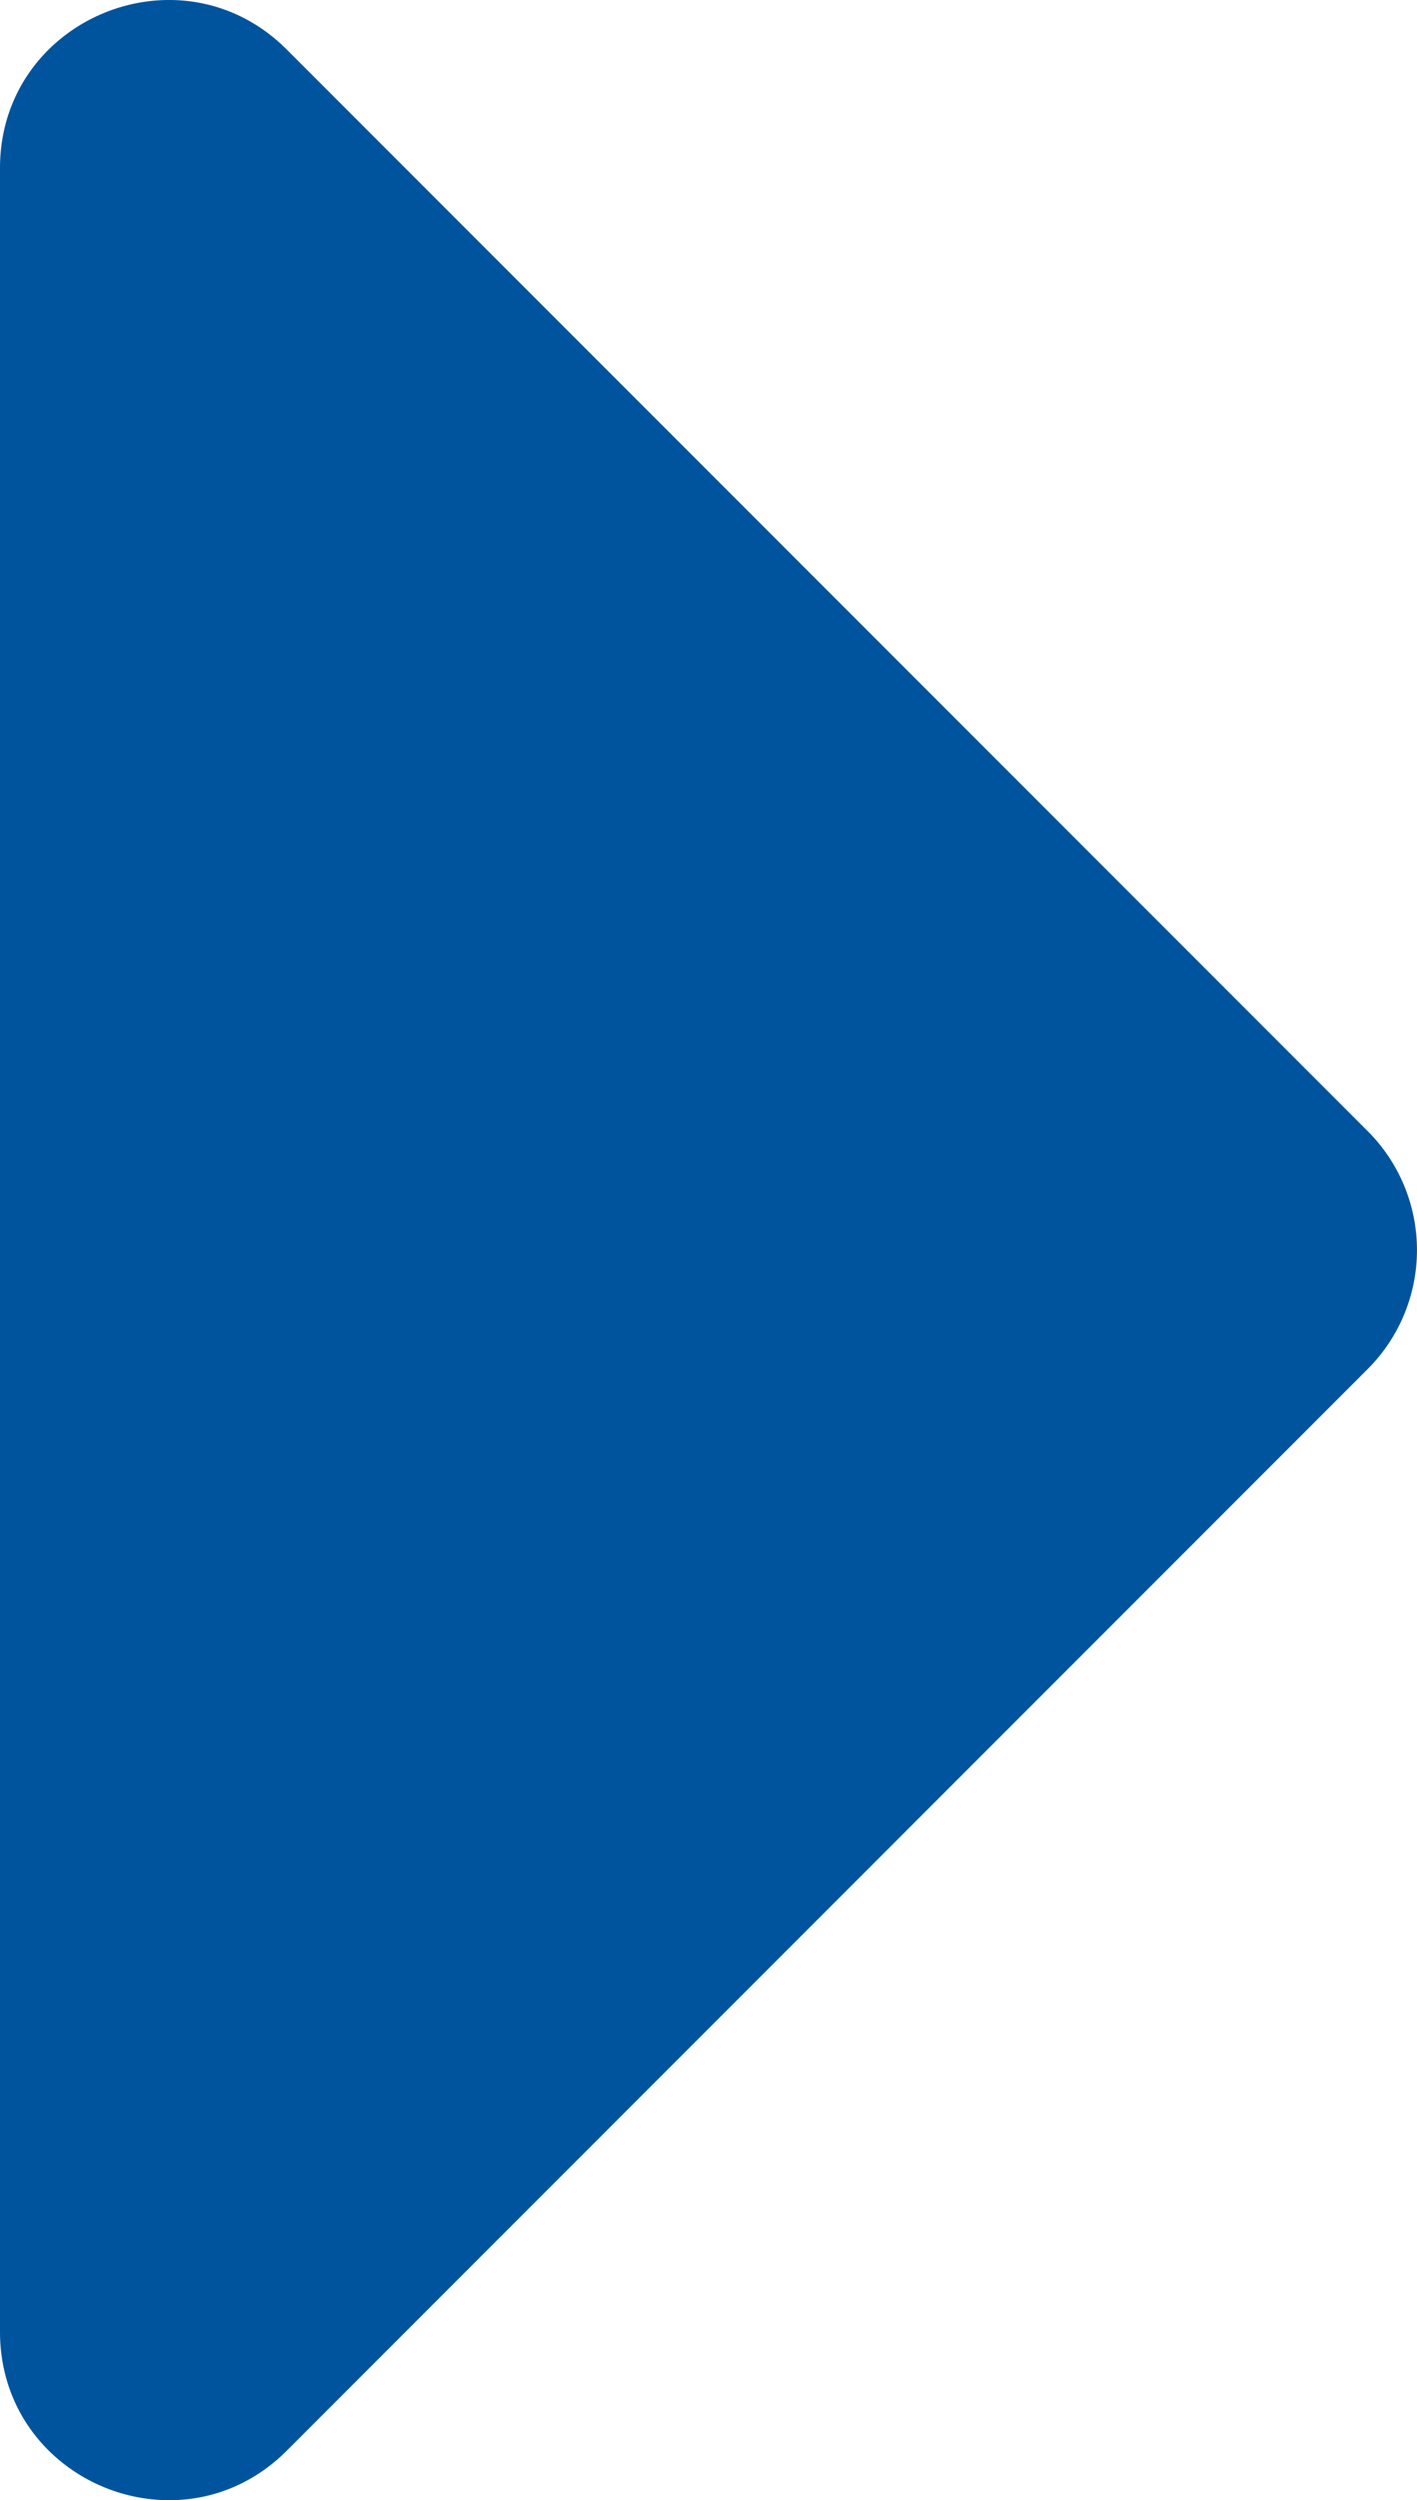 <svg xmlns="http://www.w3.org/2000/svg" viewBox="0 0 168.66 297.4"><defs><style>.cls-1{fill:#00549e;}</style></defs><title>Ресурс 13</title><g id="Слой_2" data-name="Слой 2"><g id="Слой_1-2" data-name="Слой 1"><path class="cls-1" d="M0,277.36V20C0,2.22,21.54-6.7,34.14,5.9L162.8,134.56a20,20,0,0,1,0,28.28L34.14,291.51C21.54,304.11,0,295.18,0,277.36Z"/></g></g></svg>